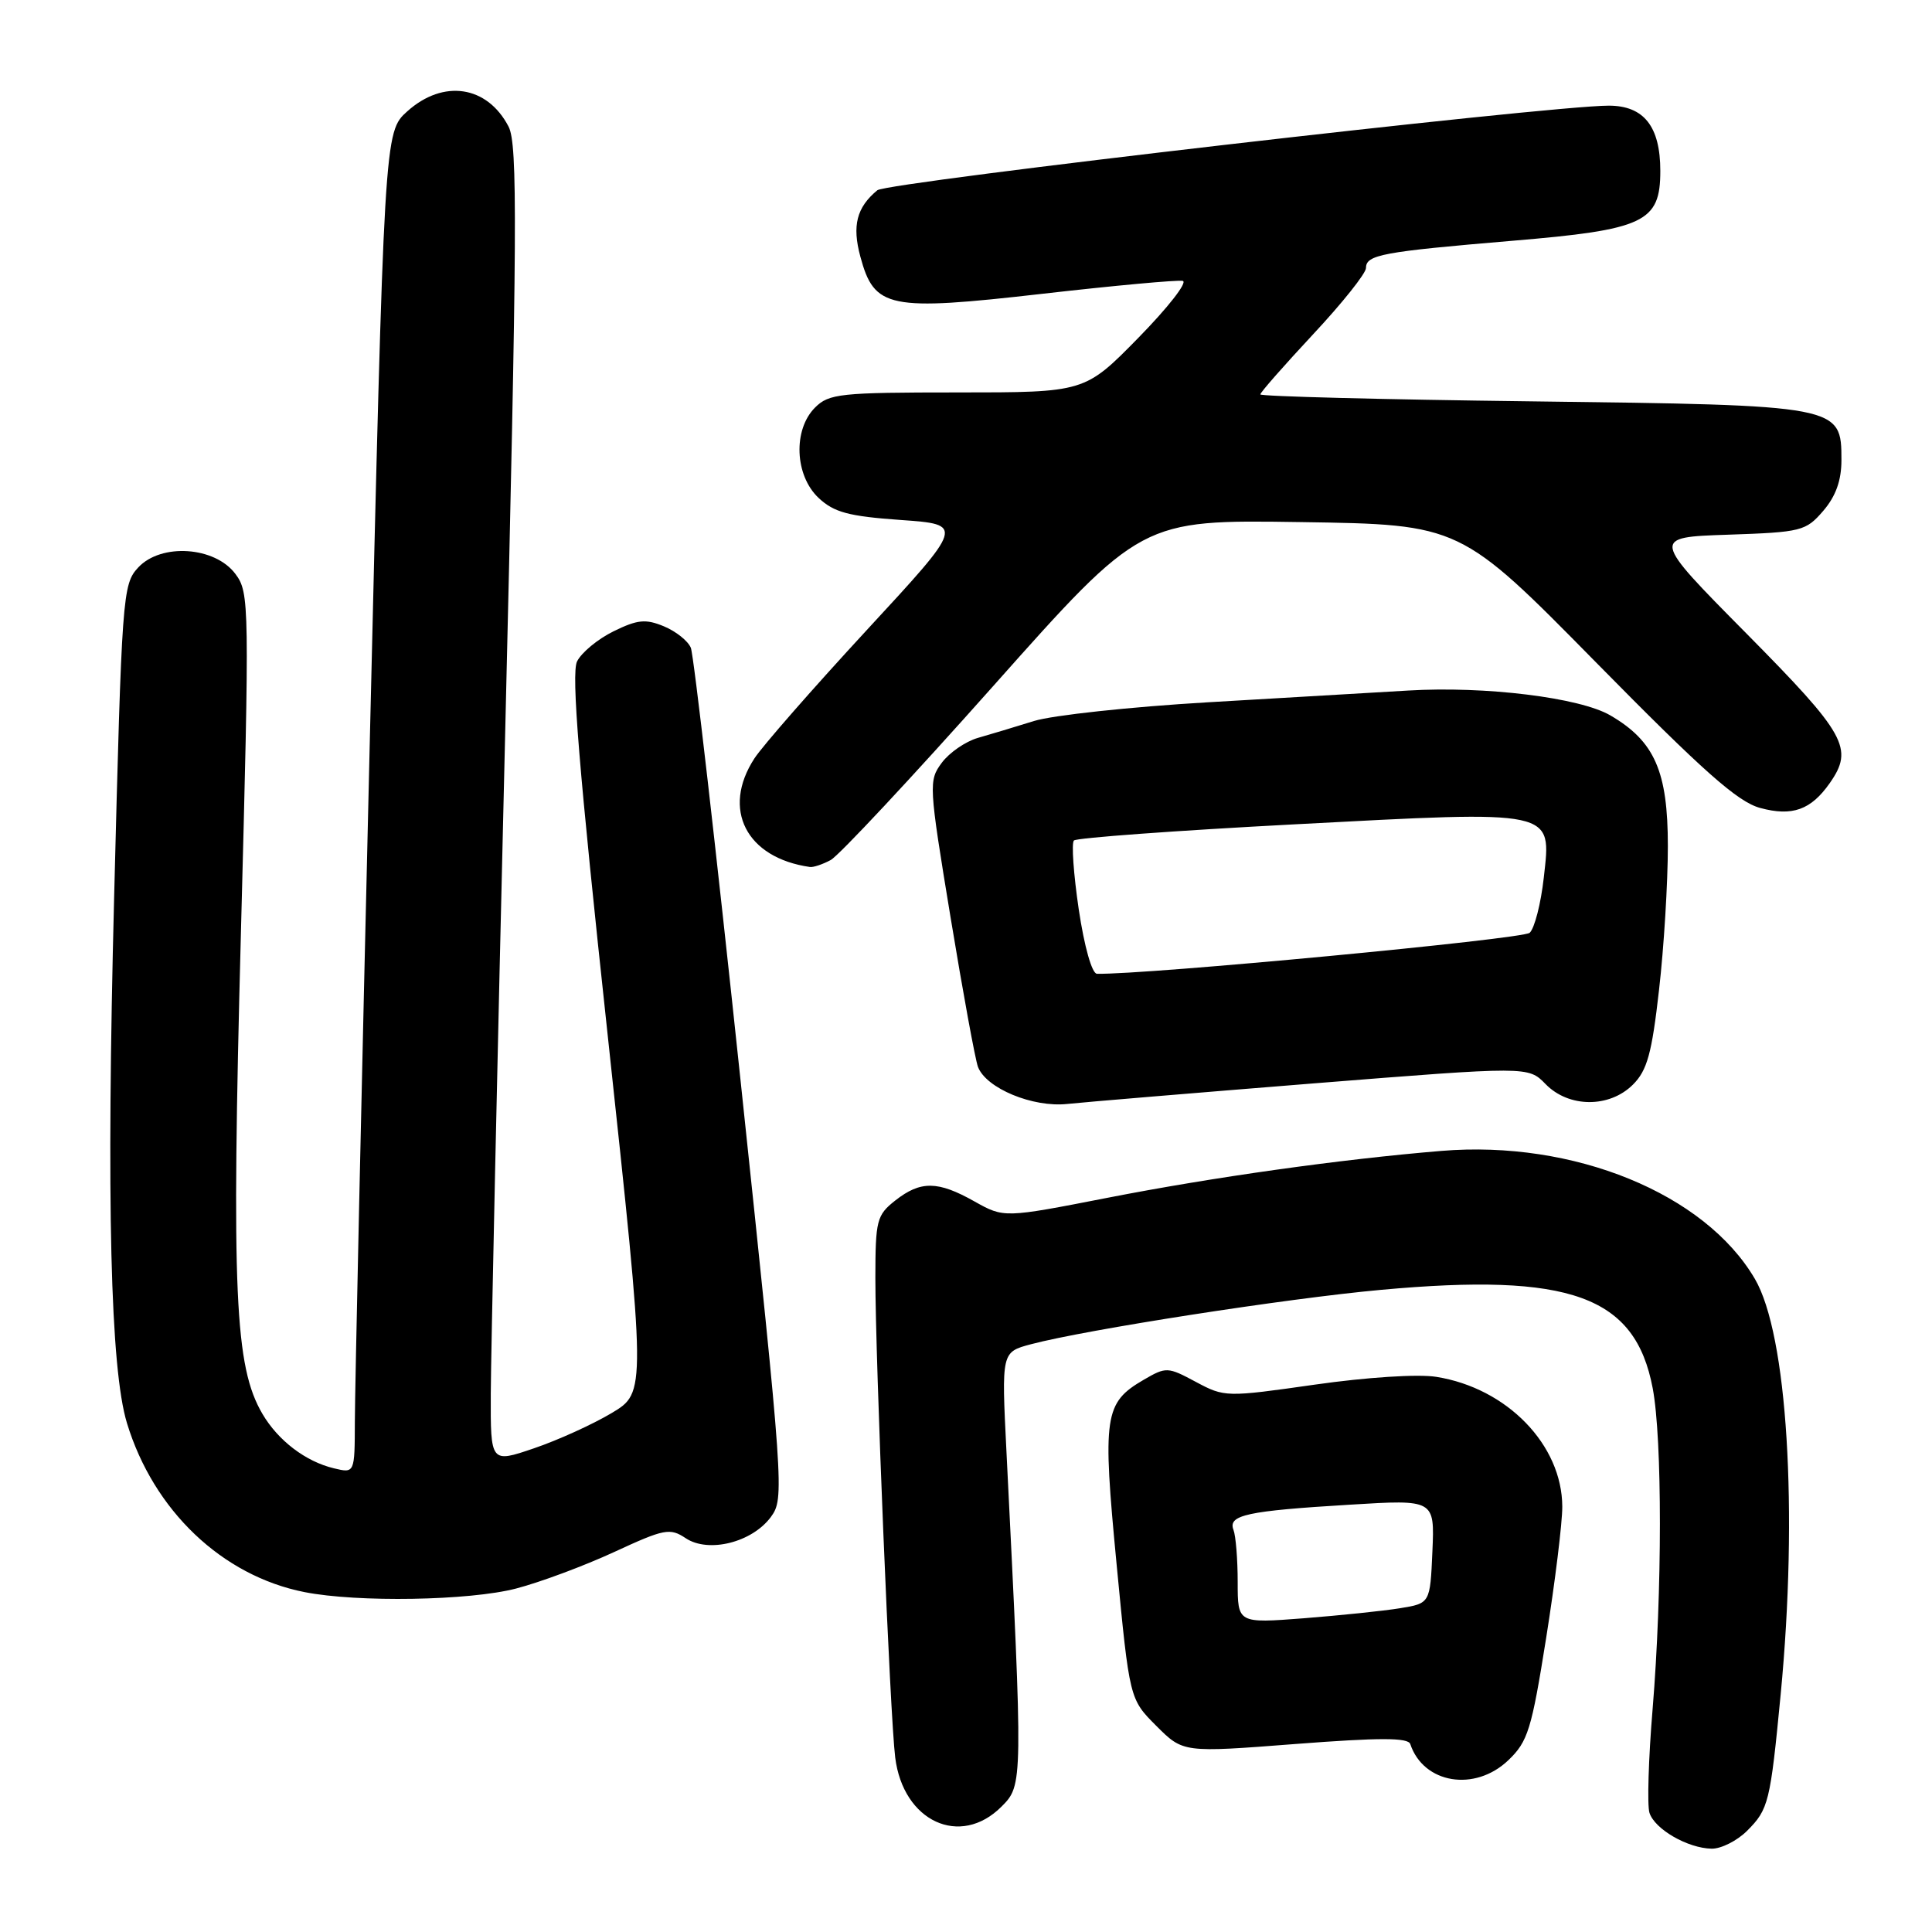 <?xml version="1.0" encoding="UTF-8" standalone="no"?>
<!DOCTYPE svg PUBLIC "-//W3C//DTD SVG 1.1//EN" "http://www.w3.org/Graphics/SVG/1.1/DTD/svg11.dtd" >
<svg xmlns="http://www.w3.org/2000/svg" xmlns:xlink="http://www.w3.org/1999/xlink" version="1.1" viewBox="0 0 256 256">
 <g >
 <path fill="currentColor"
d=" M 231.50 242.59 C 234.35 239.74 234.57 238.84 235.95 224.50 C 238.28 200.21 236.83 176.79 232.53 169.46 C 225.90 158.14 208.52 151.05 191.00 152.50 C 177.60 153.61 160.79 155.97 146.77 158.71 C 133.04 161.39 133.04 161.39 129.13 159.20 C 124.27 156.46 121.99 156.43 118.63 159.07 C 116.17 161.01 116.00 161.68 115.99 169.32 C 115.99 180.20 117.93 227.34 118.62 232.88 C 119.67 241.35 127.23 244.86 132.70 239.39 C 135.56 236.53 135.56 236.38 133.36 192.33 C 132.70 179.16 132.70 179.16 136.60 178.12 C 143.93 176.18 170.48 172.05 183.00 170.91 C 208.10 168.62 216.67 171.72 218.99 183.94 C 220.27 190.69 220.26 210.93 218.98 226.45 C 218.43 233.02 218.25 239.20 218.56 240.20 C 219.25 242.38 223.63 244.90 226.80 244.96 C 228.06 244.98 230.18 243.91 231.50 242.59 Z  M 199.85 233.25 C 202.46 230.76 202.94 229.20 204.88 217.00 C 206.06 209.57 207.02 201.76 207.01 199.64 C 206.99 191.46 199.69 183.93 190.32 182.44 C 187.92 182.05 181.08 182.49 174.23 183.47 C 162.45 185.15 162.26 185.14 158.46 183.11 C 154.73 181.11 154.52 181.10 151.56 182.82 C 146.31 185.88 146.06 187.55 147.96 207.32 C 149.67 225.14 149.67 225.14 153.22 228.69 C 156.77 232.24 156.77 232.24 171.63 231.09 C 182.83 230.23 186.58 230.23 186.87 231.10 C 188.62 236.35 195.42 237.47 199.85 233.25 Z  M 68.38 210.49 C 71.57 209.66 77.42 207.48 81.38 205.65 C 88.04 202.57 88.77 202.43 90.86 203.82 C 93.88 205.83 99.66 204.38 102.15 201.00 C 103.94 198.55 103.86 197.32 98.11 143.00 C 94.88 112.47 91.92 86.75 91.54 85.84 C 91.17 84.93 89.56 83.65 87.97 82.99 C 85.55 81.99 84.48 82.09 81.30 83.65 C 79.22 84.67 77.04 86.47 76.46 87.65 C 75.68 89.26 76.70 101.81 80.52 137.15 C 85.62 184.50 85.62 184.50 81.06 187.23 C 78.55 188.73 73.91 190.84 70.75 191.91 C 65.00 193.87 65.00 193.87 65.03 184.68 C 65.05 179.63 65.90 140.40 66.93 97.51 C 68.54 30.21 68.60 19.14 67.39 16.78 C 64.57 11.34 58.75 10.46 53.97 14.75 C 50.91 17.50 50.91 17.50 48.97 99.50 C 47.90 144.60 47.02 184.59 47.02 188.36 C 47.00 195.22 47.00 195.22 44.25 194.56 C 40.51 193.67 36.85 190.89 34.77 187.34 C 31.10 181.08 30.67 171.32 31.92 123.72 C 33.07 79.95 33.05 78.54 31.20 76.06 C 28.49 72.41 21.34 71.93 18.31 75.20 C 16.24 77.43 16.14 78.79 15.12 119.00 C 14.09 159.33 14.63 181.36 16.82 188.56 C 20.35 200.16 29.43 208.80 40.34 210.96 C 47.37 212.35 62.19 212.10 68.38 210.49 Z  M 174.00 143.56 C 202.50 141.29 202.50 141.29 204.79 143.64 C 207.86 146.80 213.26 146.83 216.38 143.71 C 218.26 141.83 218.88 139.58 219.83 131.17 C 220.48 125.54 221.00 116.96 221.00 112.11 C 221.00 102.21 219.25 98.22 213.39 94.80 C 209.35 92.43 196.78 90.89 186.60 91.50 C 182.15 91.77 170.18 92.47 160.00 93.06 C 149.82 93.66 139.47 94.77 137.00 95.54 C 134.53 96.31 131.18 97.32 129.56 97.78 C 127.94 98.25 125.80 99.72 124.80 101.06 C 123.03 103.44 123.06 103.98 125.96 121.59 C 127.60 131.54 129.23 140.44 129.59 141.38 C 130.68 144.21 136.85 146.77 141.42 146.28 C 143.66 146.04 158.32 144.82 174.00 143.56 Z  M 110.07 113.96 C 111.14 113.39 120.84 103.01 131.62 90.89 C 151.22 68.86 151.22 68.86 172.36 69.18 C 193.50 69.50 193.50 69.50 211.49 87.78 C 225.72 102.24 230.26 106.26 233.24 107.06 C 237.48 108.21 239.96 107.32 242.45 103.77 C 245.67 99.17 244.63 97.31 231.40 83.93 C 218.79 71.19 218.79 71.19 228.98 70.85 C 238.72 70.52 239.28 70.37 241.59 67.69 C 243.25 65.76 244.00 63.67 244.00 60.97 C 244.00 53.71 243.89 53.69 202.89 53.18 C 183.15 52.94 167.00 52.52 167.00 52.26 C 167.00 52.00 170.15 48.42 174.00 44.29 C 177.85 40.17 181.00 36.22 181.00 35.51 C 181.00 33.76 183.14 33.36 200.33 31.91 C 217.91 30.44 220.00 29.45 220.00 22.65 C 220.00 16.75 217.82 14.00 213.16 14.00 C 205.23 14.00 117.53 24.14 116.25 25.21 C 113.51 27.48 112.89 29.89 114.00 34.00 C 115.85 40.87 117.73 41.26 138.11 38.93 C 147.66 37.84 156.03 37.07 156.72 37.22 C 157.40 37.38 154.76 40.76 150.85 44.75 C 143.74 52.00 143.74 52.00 126.87 52.00 C 111.33 52.00 109.84 52.16 108.00 54.00 C 105.06 56.94 105.30 63.00 108.47 65.98 C 110.51 67.89 112.43 68.41 119.36 68.90 C 127.78 69.50 127.78 69.50 114.84 83.50 C 107.73 91.20 101.03 98.85 99.96 100.50 C 95.58 107.23 98.88 113.68 107.32 114.88 C 107.76 114.95 109.01 114.53 110.07 113.96 Z  M 164.00 209.63 C 164.00 206.63 163.75 203.51 163.44 202.71 C 162.69 200.75 165.21 200.20 178.86 199.38 C 190.10 198.69 190.10 198.69 189.80 205.57 C 189.50 212.45 189.50 212.45 185.50 213.10 C 183.30 213.46 177.56 214.05 172.75 214.43 C 164.00 215.10 164.00 215.10 164.00 209.63 Z  M 142.94 120.50 C 142.25 115.82 141.96 111.71 142.30 111.37 C 142.64 111.02 155.79 110.06 171.51 109.23 C 206.35 107.39 205.57 107.22 204.56 116.29 C 204.18 119.70 203.34 123.00 202.69 123.60 C 201.78 124.44 151.66 129.18 145.35 129.03 C 144.69 129.01 143.68 125.45 142.94 120.50 Z "/>
</g>
</svg>